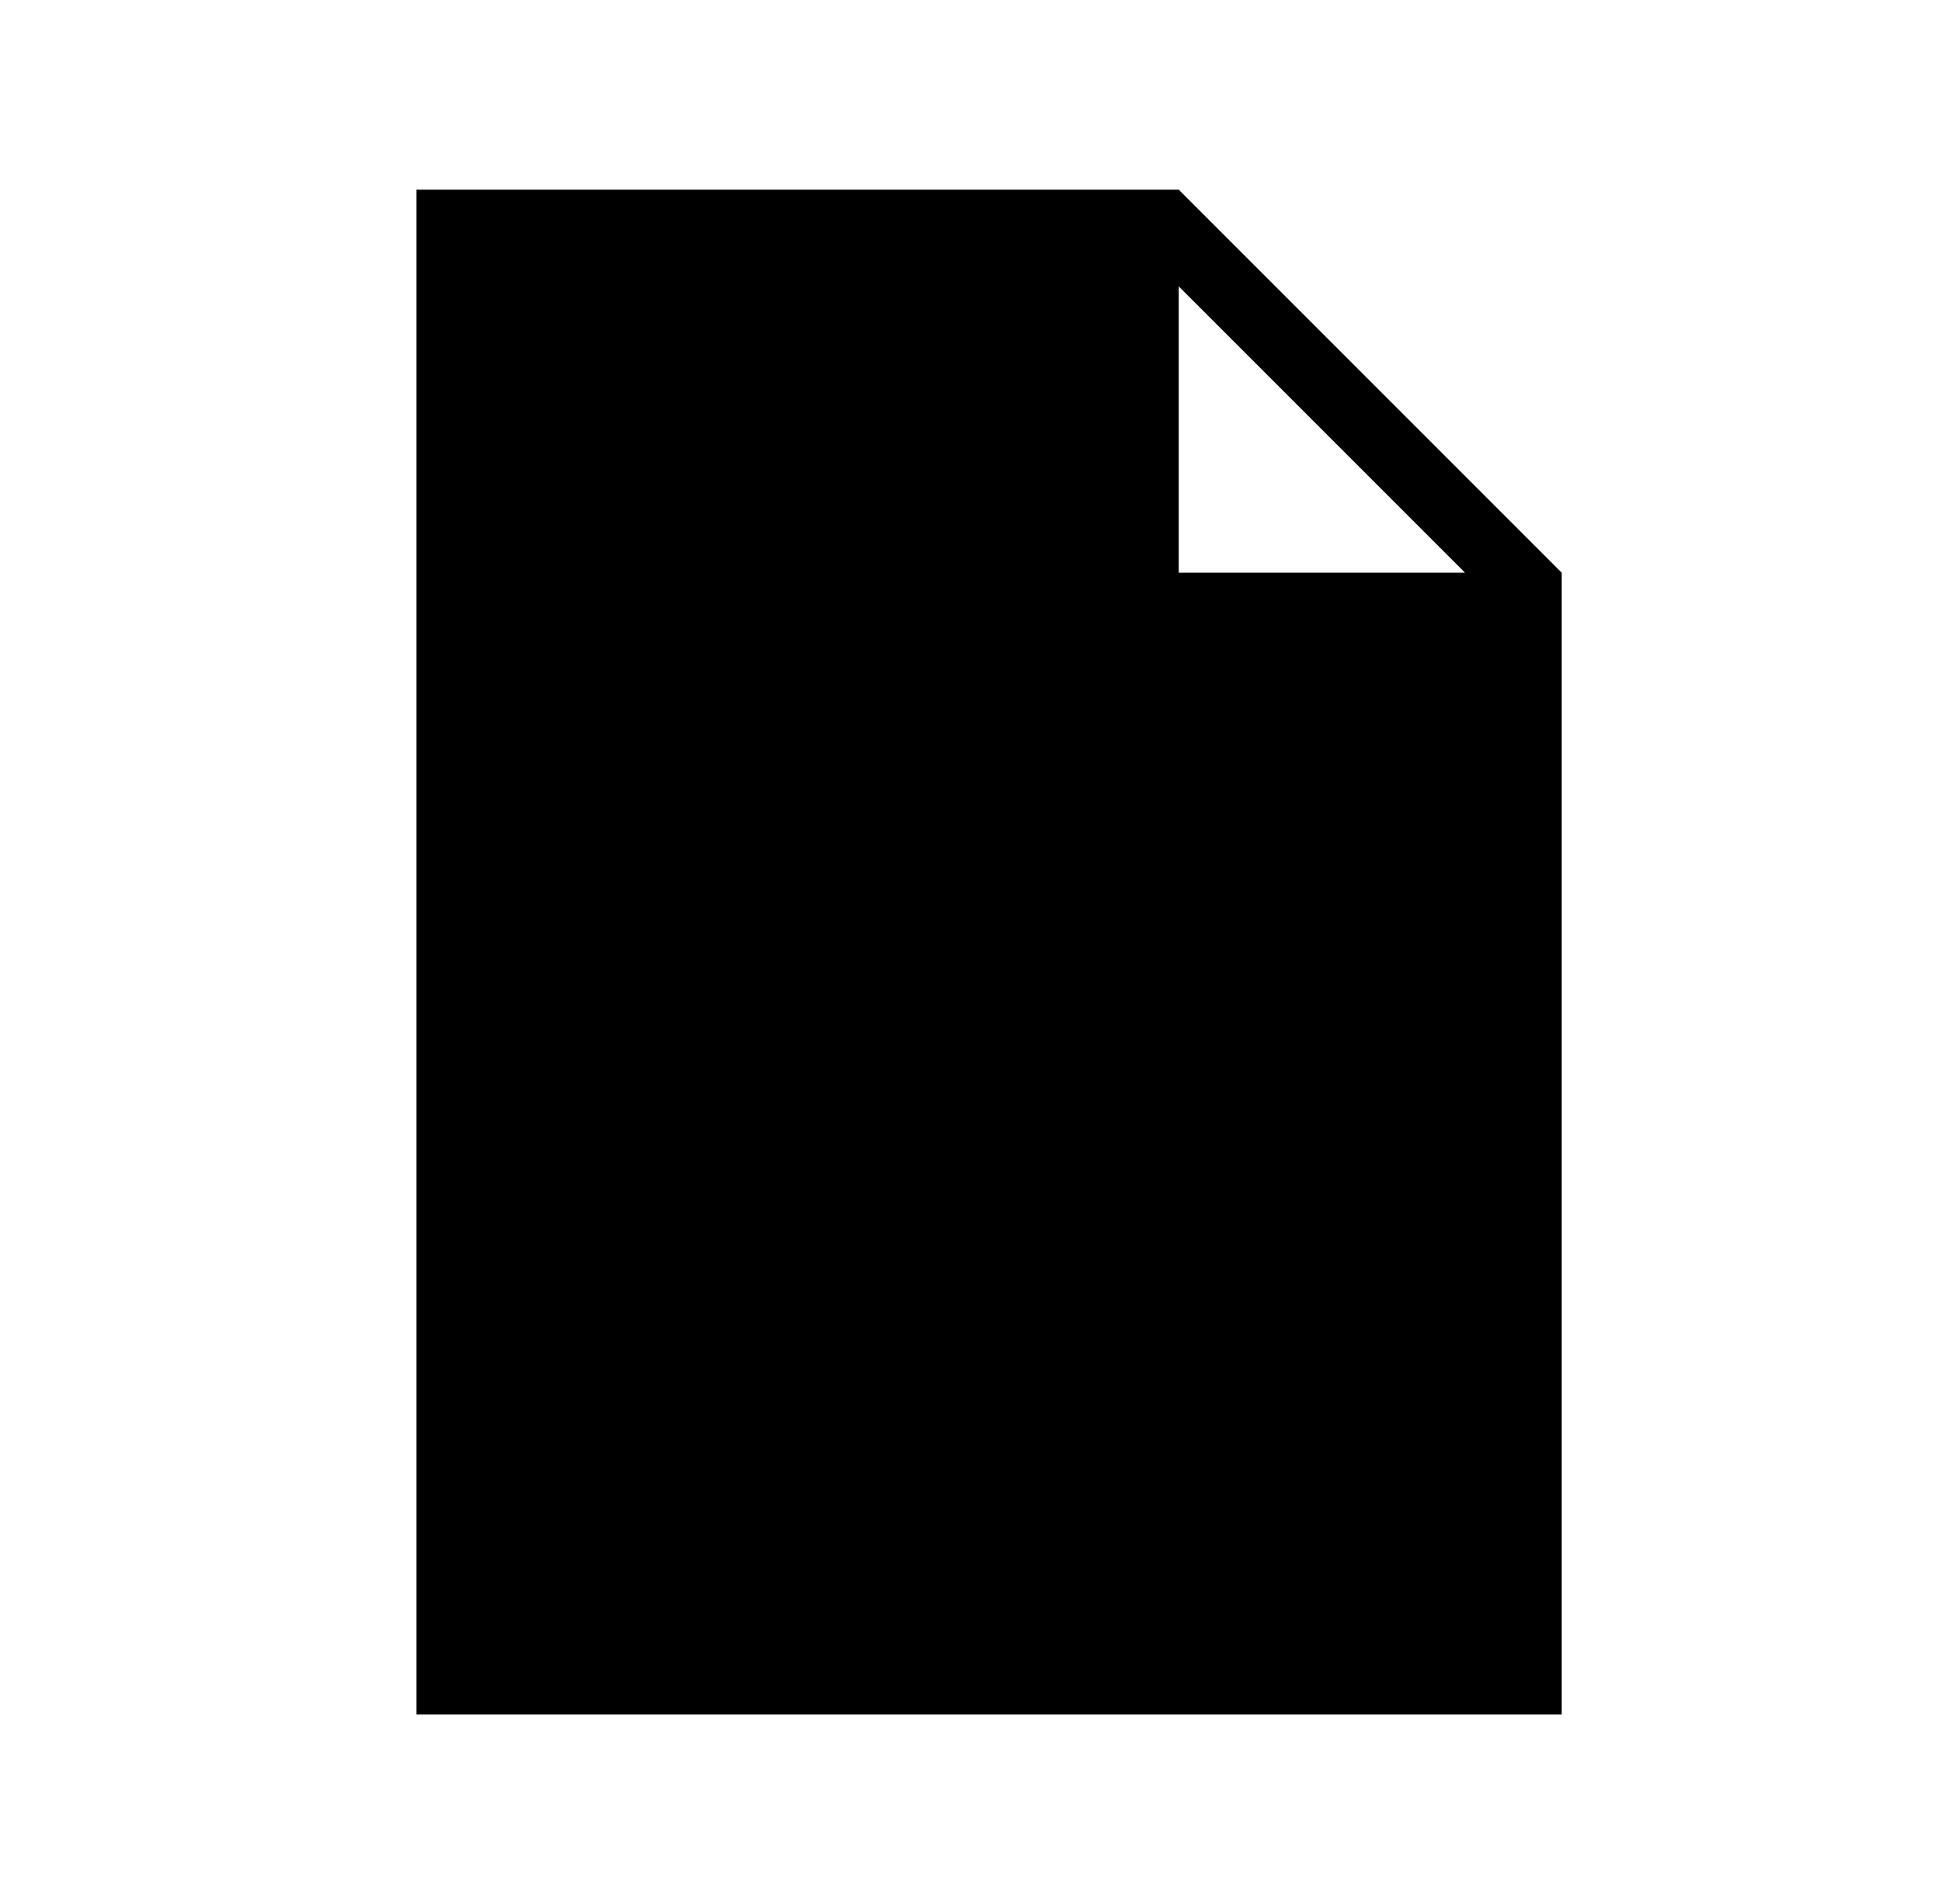 
<svg xmlns="http://www.w3.org/2000/svg" xmlns:xlink="http://www.w3.org/1999/xlink" version="1.1" viewBox="-10 0 522 512">
   <path fill="currentColor"
d="M307 51l103 103v307h-308v-410h205zM307 154h77l-77 -77v77z" />
</svg>
